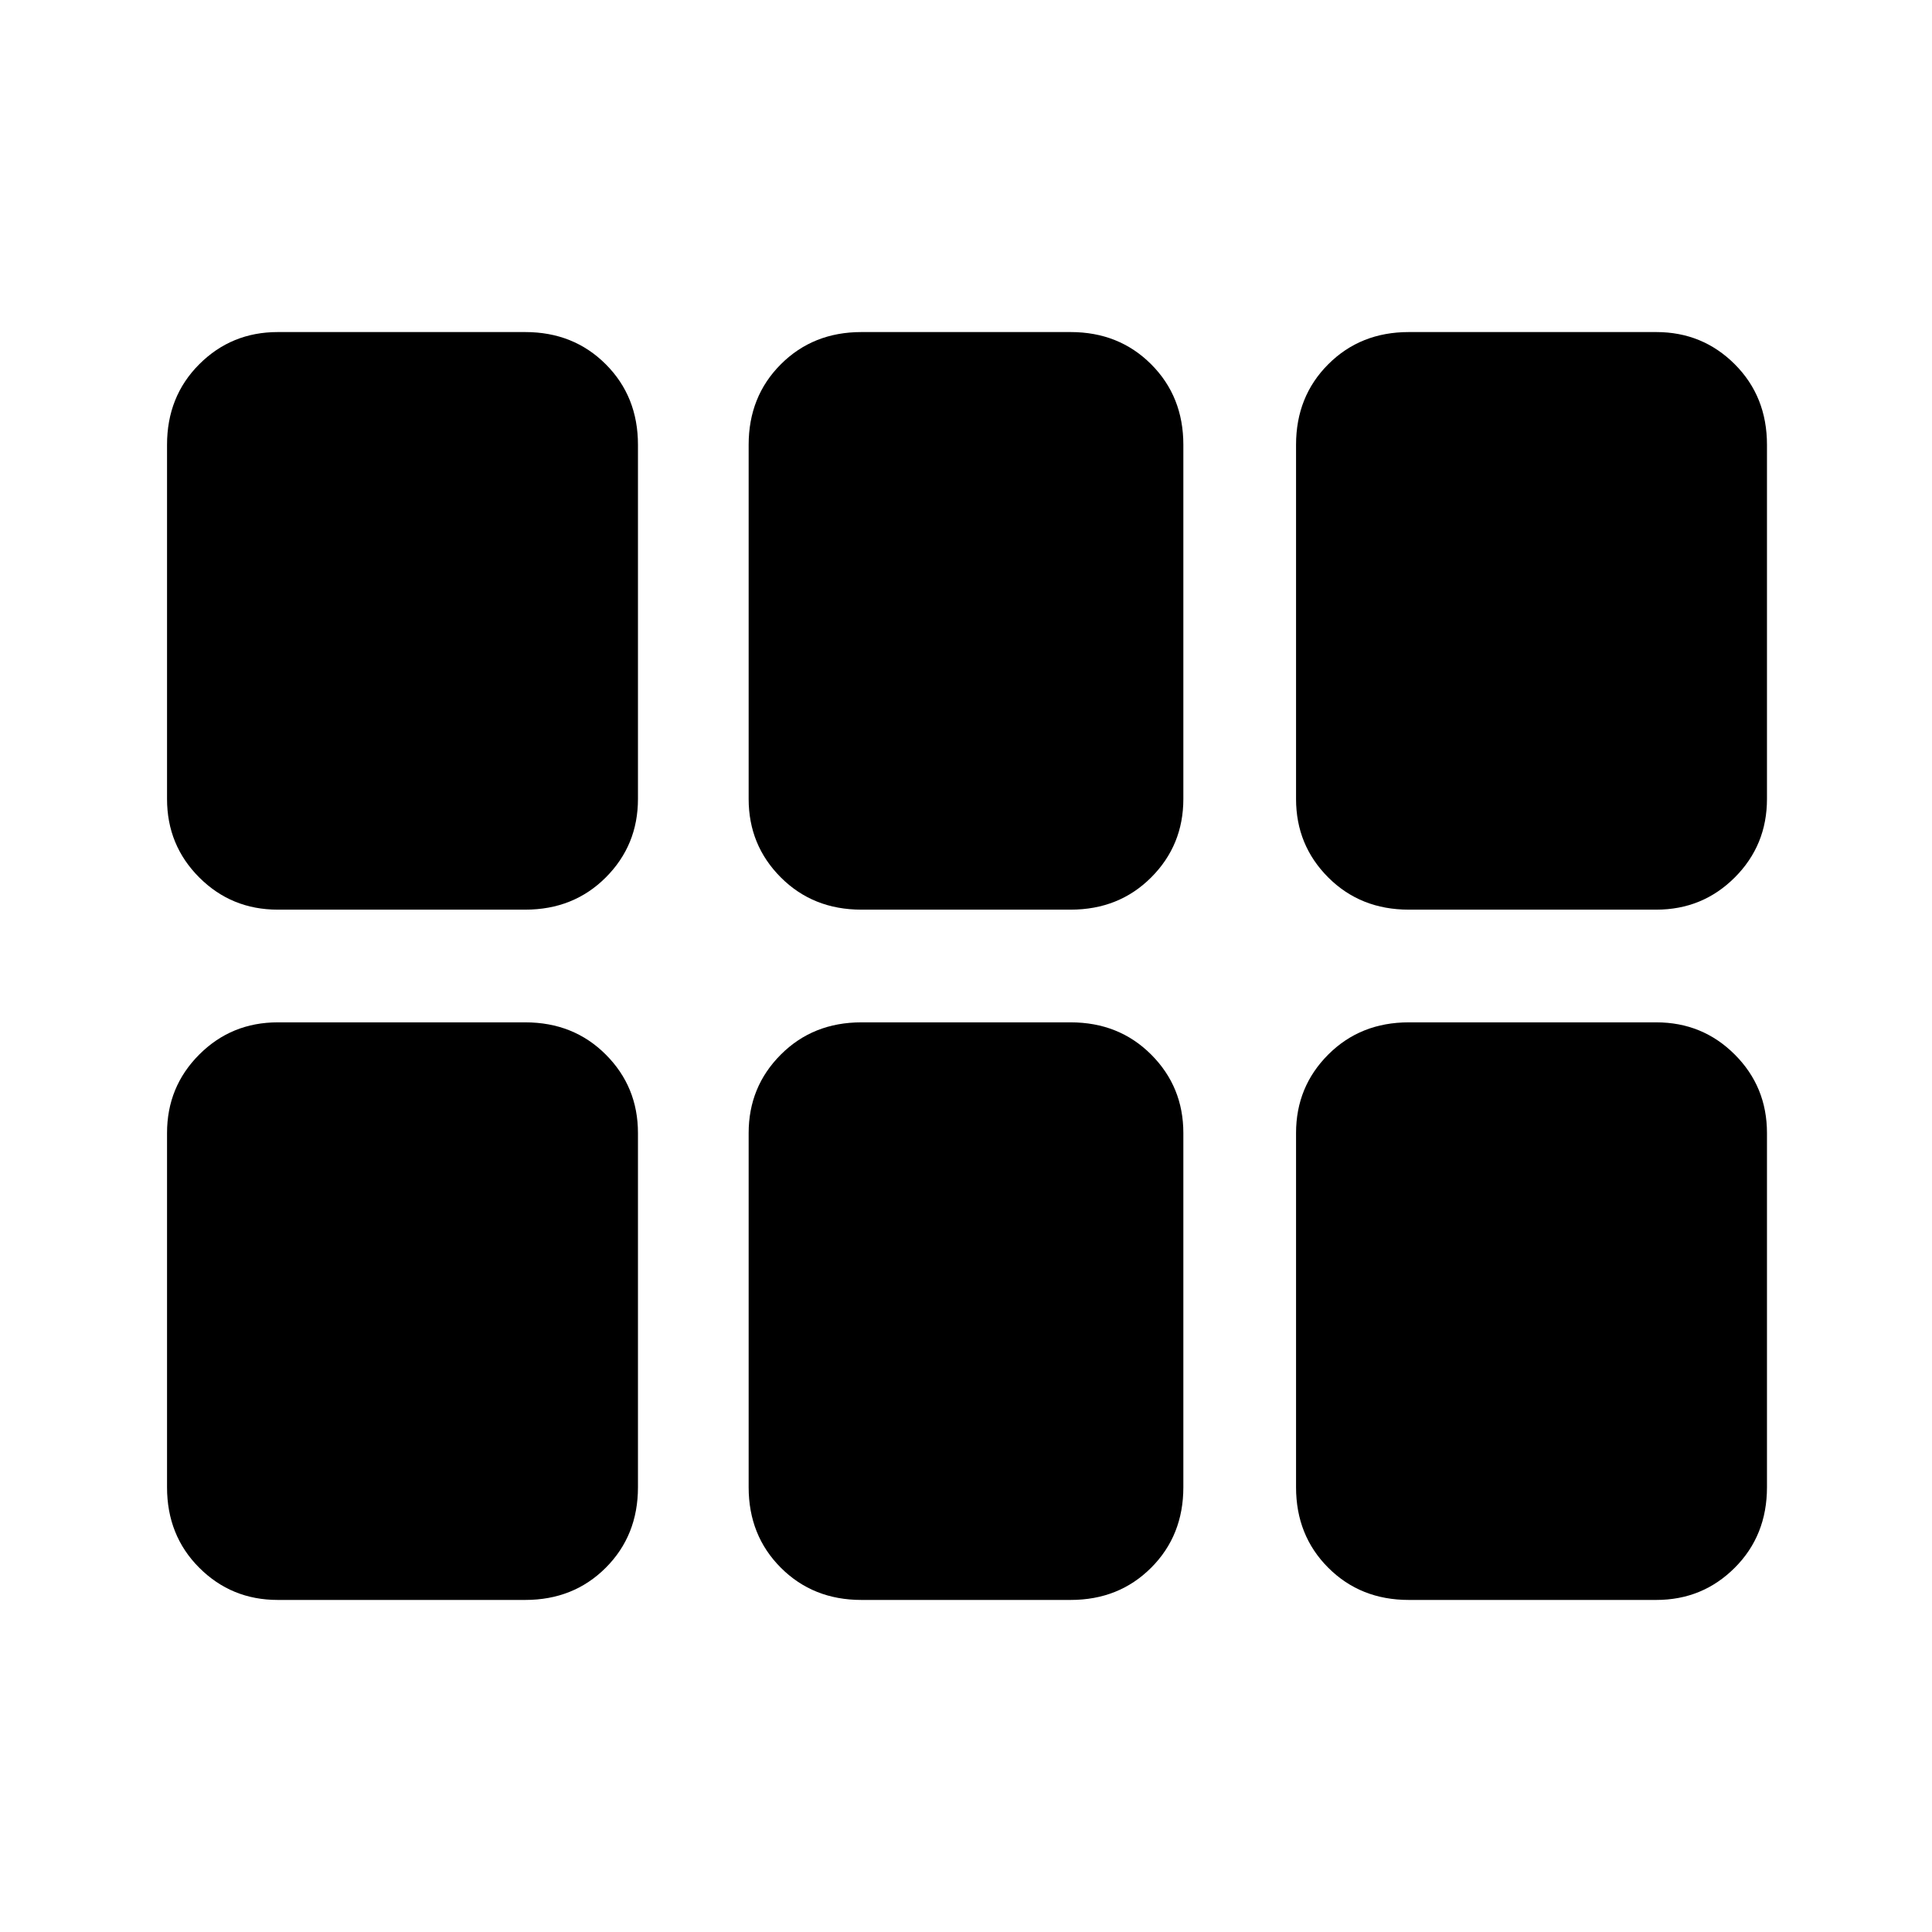 <svg xmlns="http://www.w3.org/2000/svg" height="24" width="24"><path d="M17.5 11.3Q16.9 11.3 16.5 10.9Q16.1 10.5 16.1 9.925V5.525Q16.1 4.925 16.5 4.525Q16.9 4.125 17.5 4.125H20.575Q21.15 4.125 21.55 4.525Q21.95 4.925 21.95 5.525V9.925Q21.95 10.5 21.55 10.9Q21.15 11.3 20.575 11.3ZM10.7 11.3Q10.1 11.3 9.7 10.9Q9.3 10.5 9.3 9.925V5.525Q9.3 4.925 9.7 4.525Q10.1 4.125 10.7 4.125H13.3Q13.9 4.125 14.3 4.525Q14.7 4.925 14.7 5.525V9.925Q14.7 10.5 14.3 10.9Q13.9 11.3 13.3 11.3ZM3.45 11.3Q2.875 11.3 2.475 10.9Q2.075 10.5 2.075 9.925V5.525Q2.075 4.925 2.475 4.525Q2.875 4.125 3.45 4.125H6.525Q7.125 4.125 7.525 4.525Q7.925 4.925 7.925 5.525V9.925Q7.925 10.5 7.525 10.9Q7.125 11.3 6.525 11.3ZM3.45 19.875Q2.875 19.875 2.475 19.475Q2.075 19.075 2.075 18.475V14.075Q2.075 13.5 2.475 13.1Q2.875 12.7 3.45 12.7H6.525Q7.125 12.7 7.525 13.1Q7.925 13.5 7.925 14.075V18.475Q7.925 19.075 7.525 19.475Q7.125 19.875 6.525 19.875ZM10.7 19.875Q10.1 19.875 9.7 19.475Q9.3 19.075 9.3 18.475V14.075Q9.3 13.5 9.7 13.1Q10.1 12.7 10.7 12.7H13.3Q13.9 12.7 14.3 13.1Q14.7 13.5 14.7 14.075V18.475Q14.7 19.075 14.3 19.475Q13.9 19.875 13.3 19.875ZM17.5 19.875Q16.9 19.875 16.5 19.475Q16.1 19.075 16.1 18.475V14.075Q16.1 13.5 16.5 13.1Q16.9 12.7 17.5 12.7H20.575Q21.15 12.7 21.55 13.1Q21.95 13.5 21.95 14.075V18.475Q21.95 19.075 21.55 19.475Q21.15 19.875 20.575 19.875Z"/></svg>